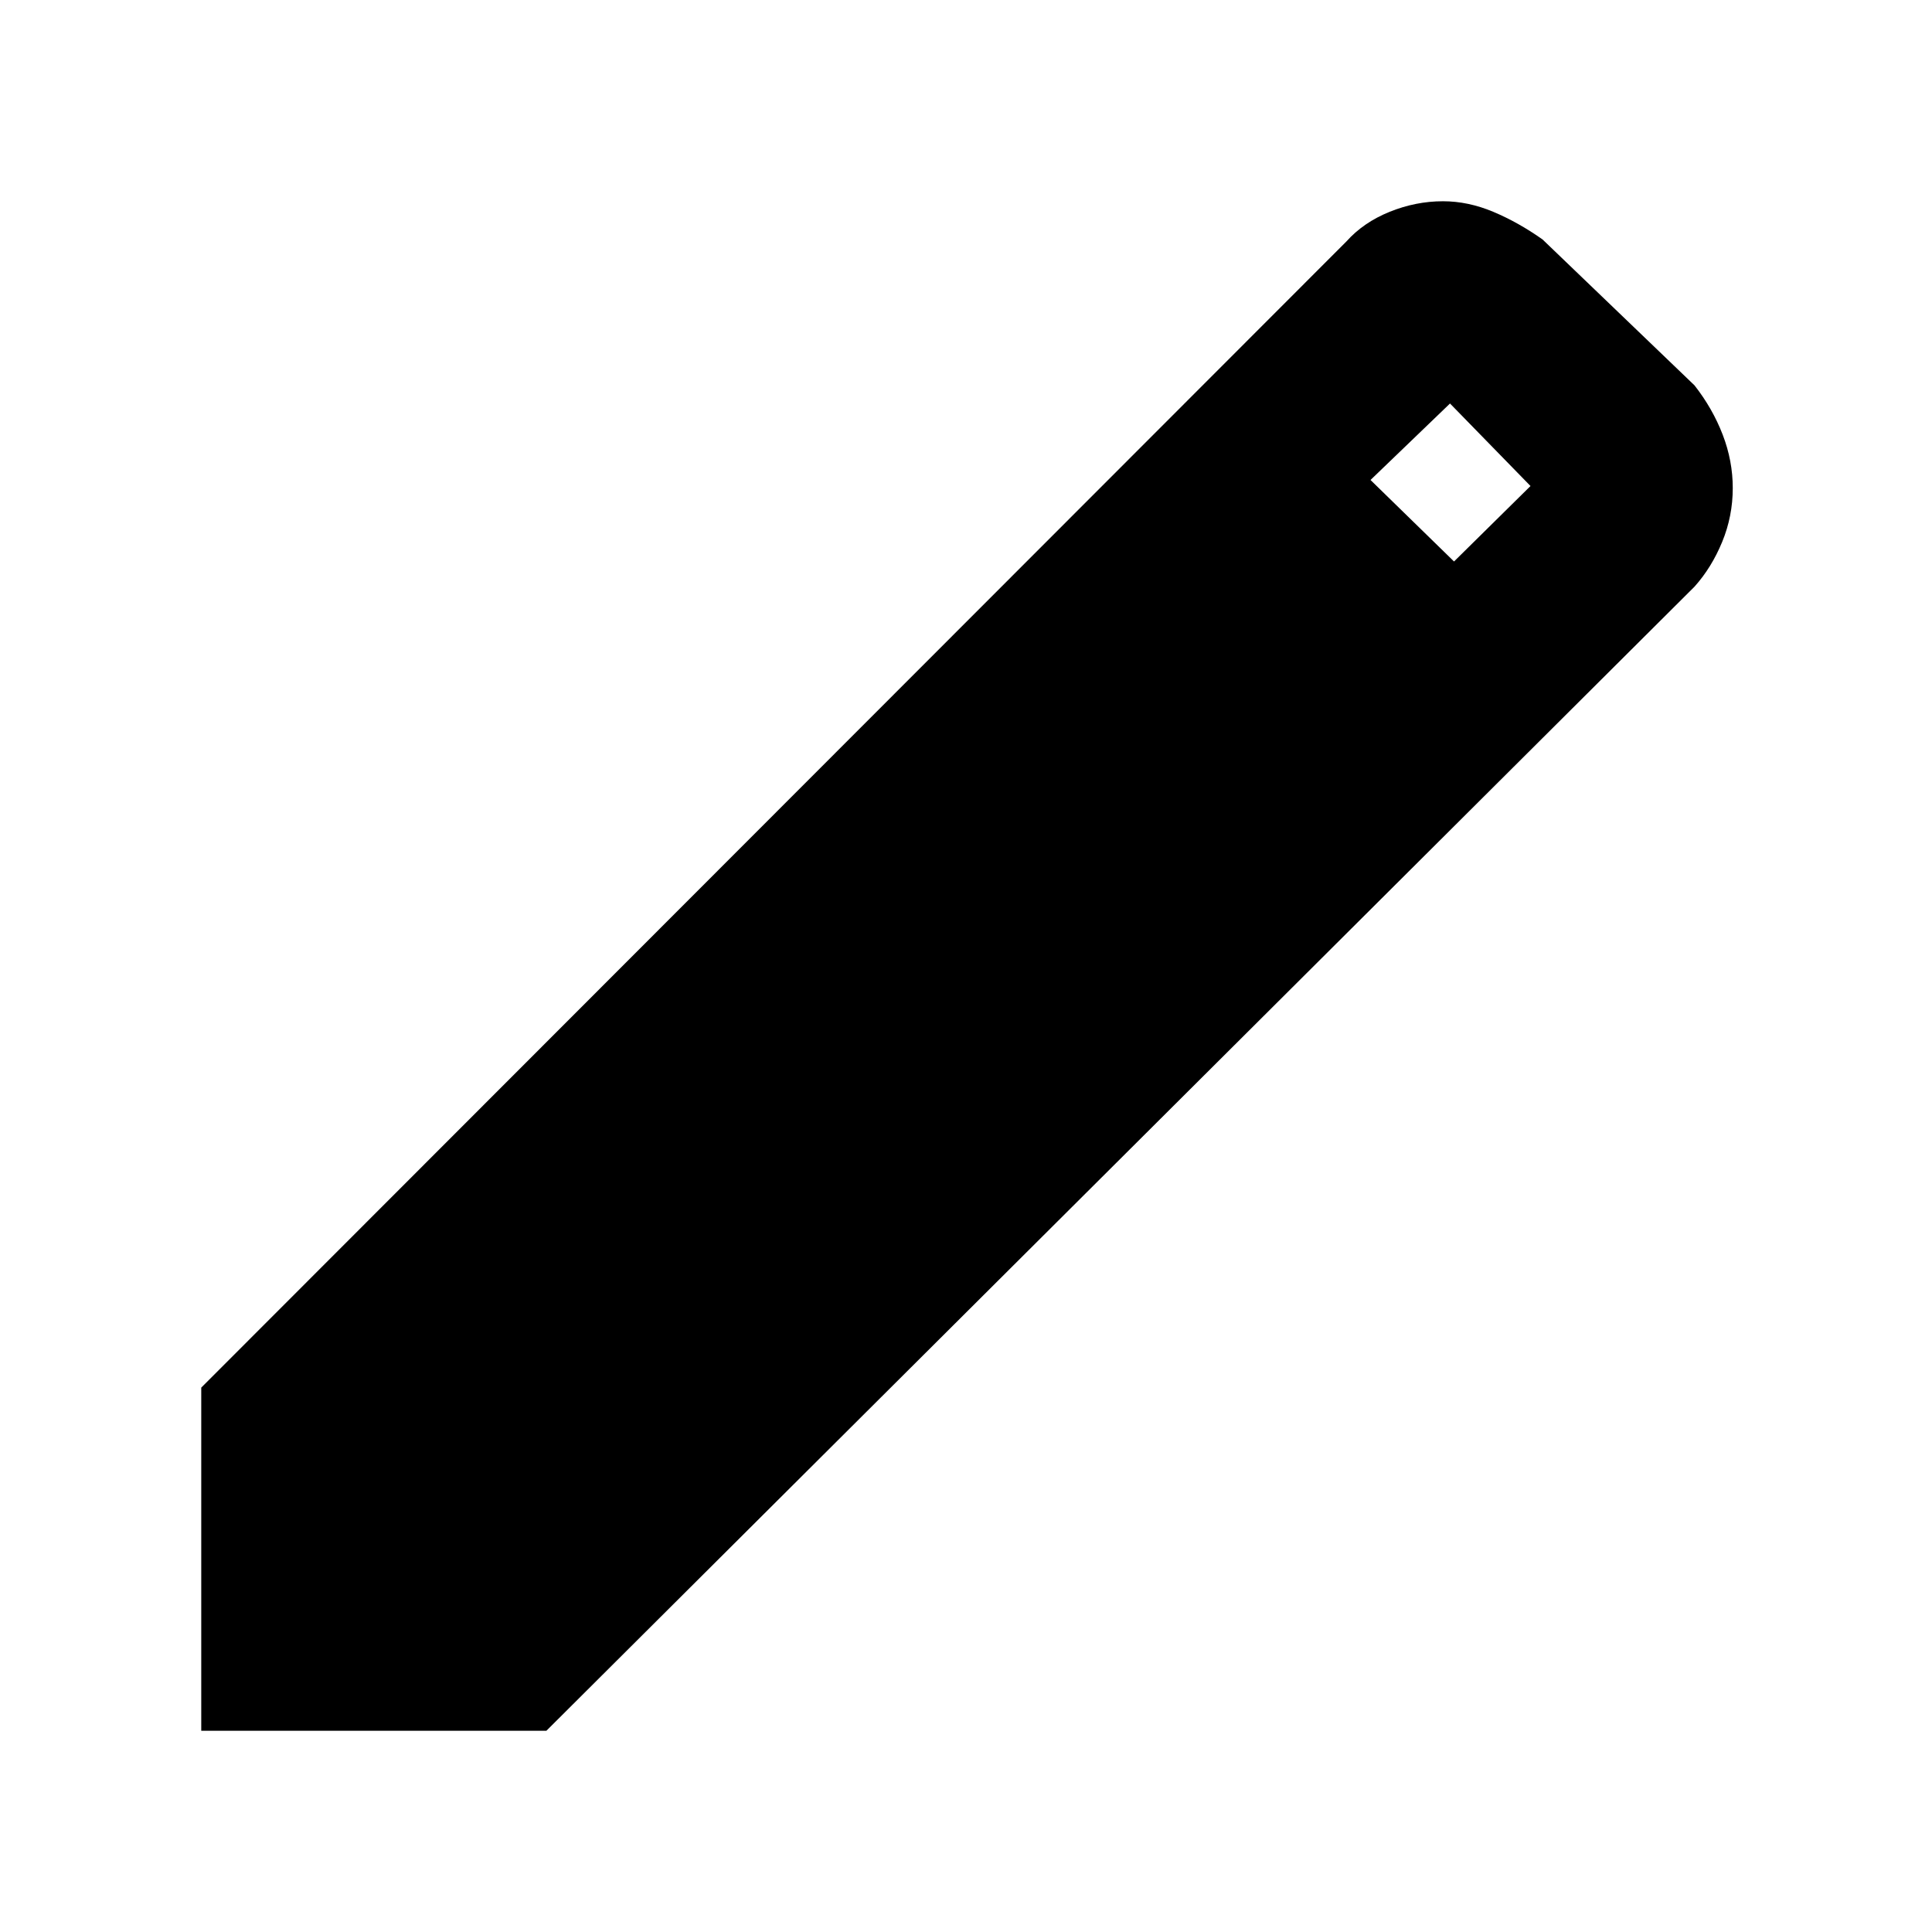 <svg xmlns="http://www.w3.org/2000/svg" height="48" viewBox="0 -960 960 960" width="48"><path d="M100-100v-170.5L669-840q8.5-9.5 21.5-14.75T717-860q12.5 0 25 5.25T766.5-841l75.5 72.5q9 11.5 14 24.5t5 26.5q0 14-5.25 26.75T842-668.5L271.5-100H100Zm622.5-581 38-37.5-40-41-39.5 38 41.5 40.5Z"/></svg>
